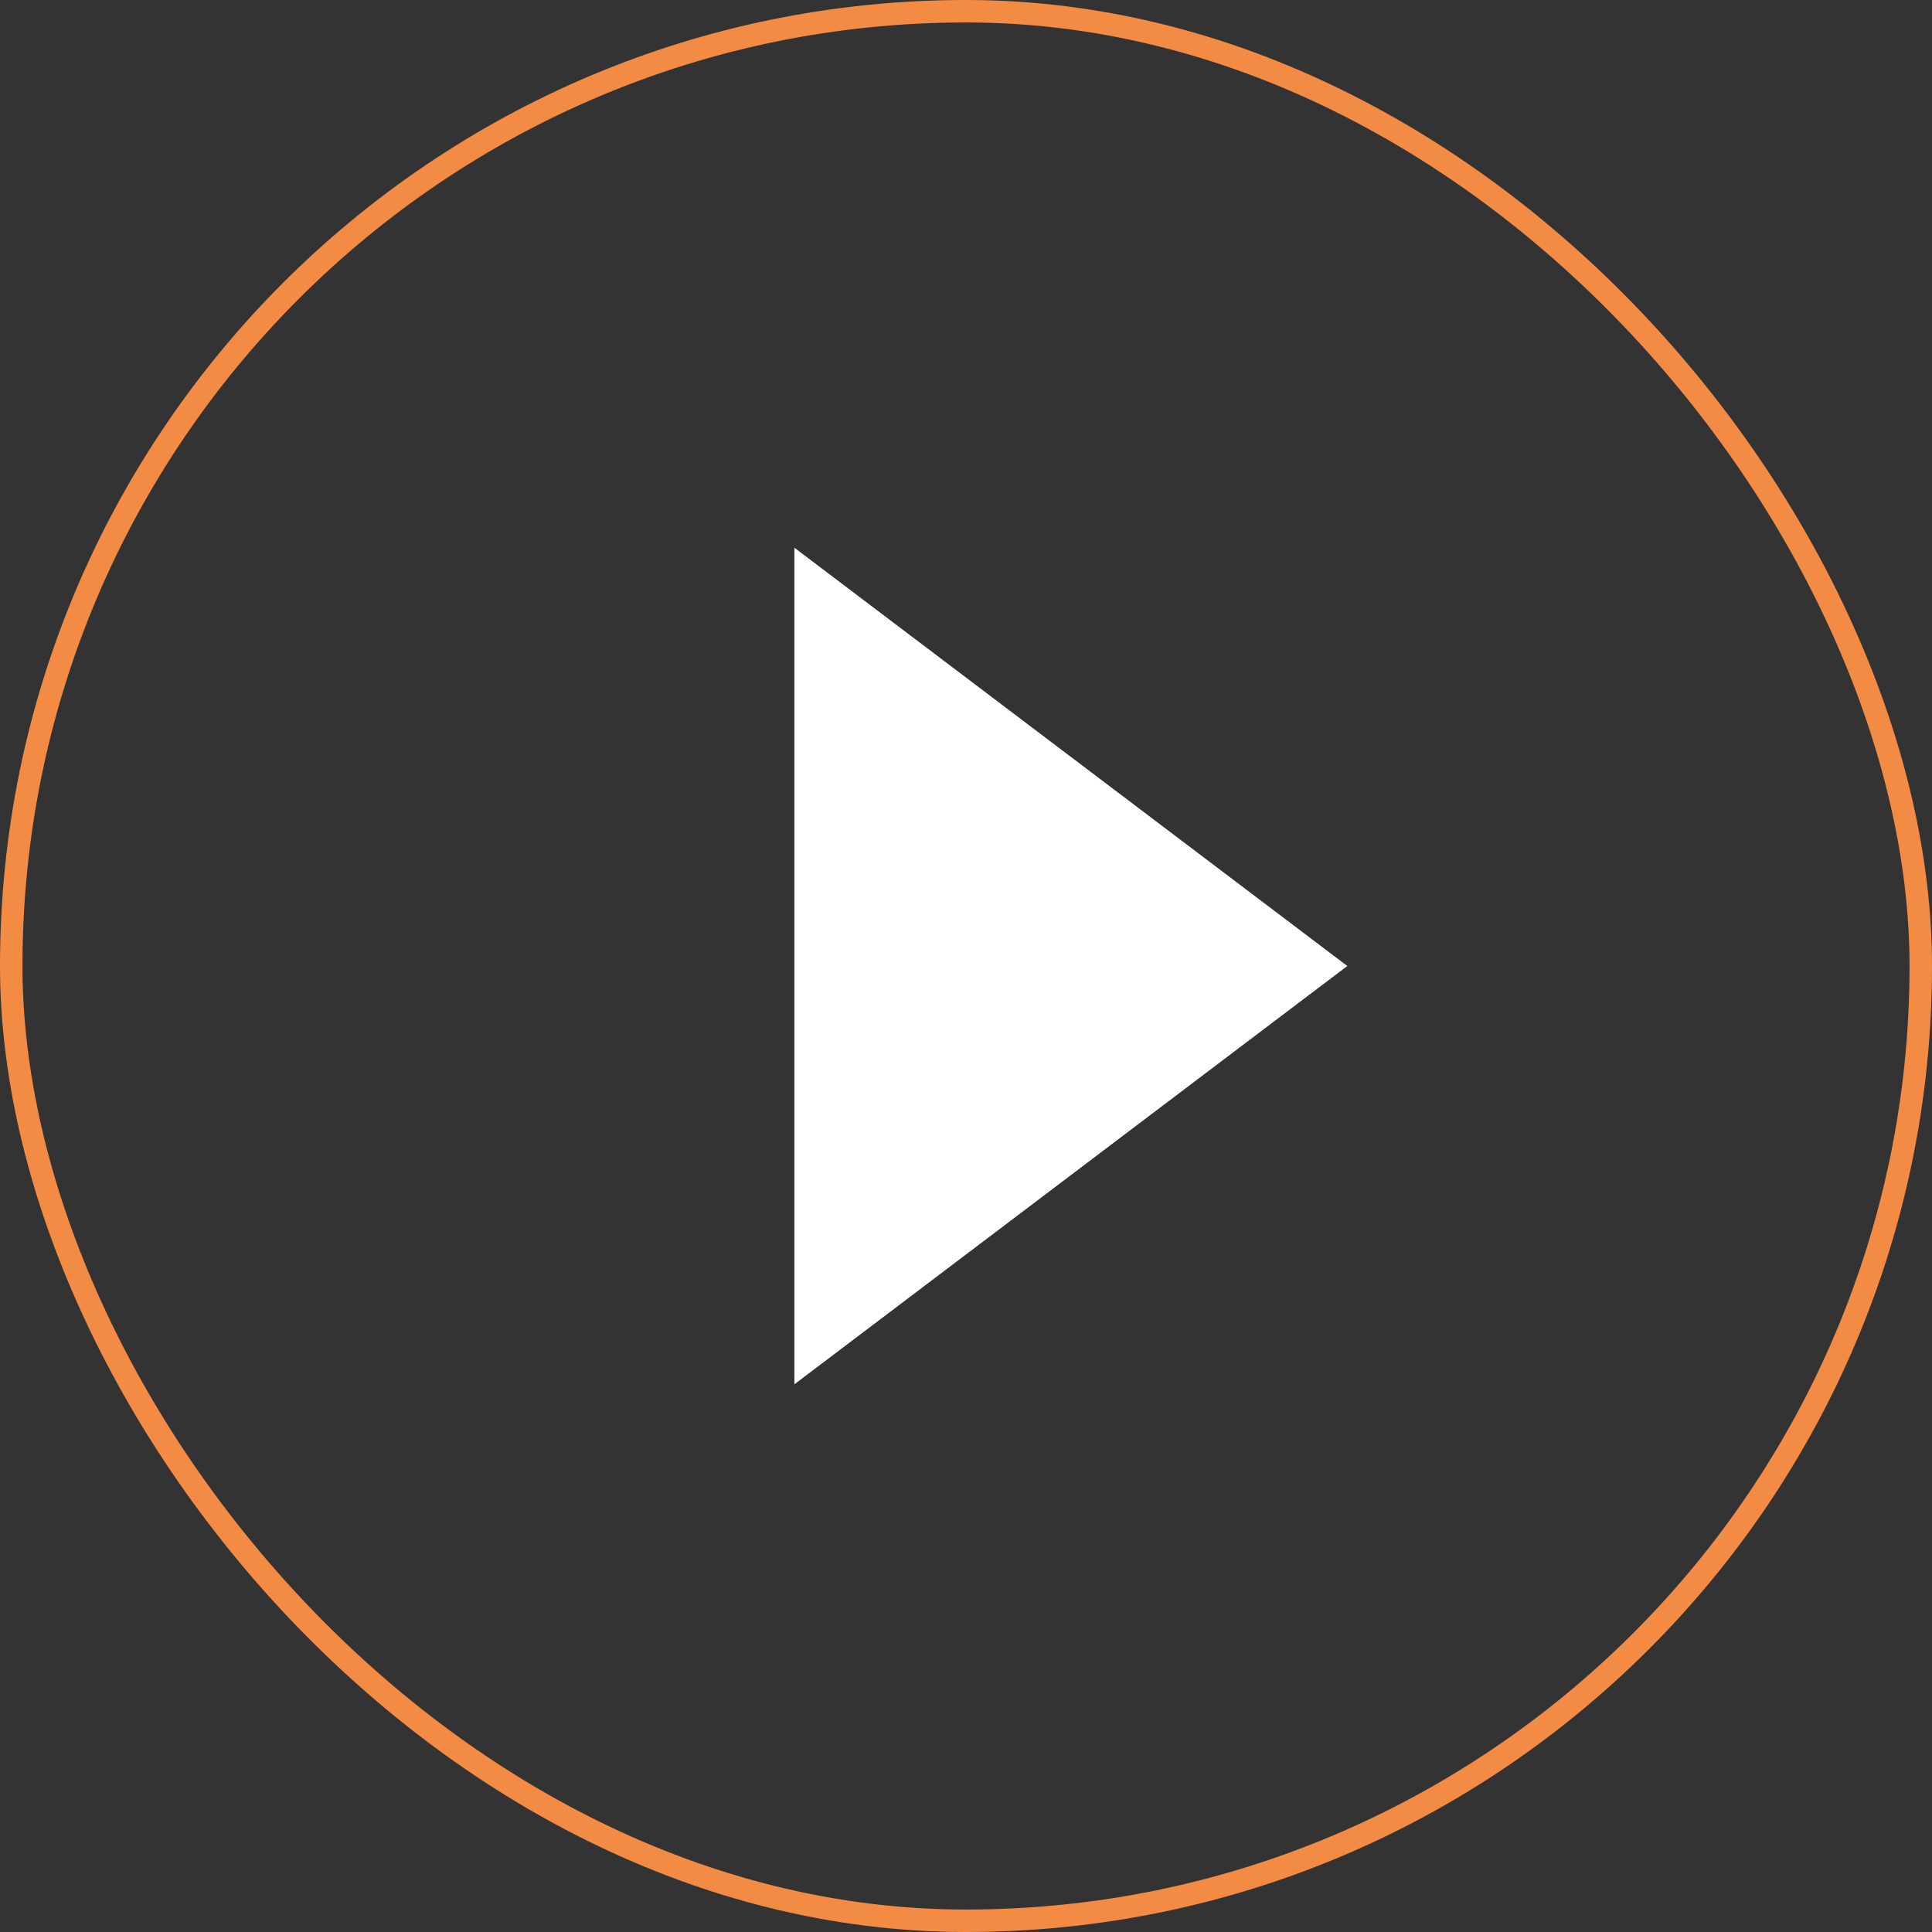 <svg xmlns="http://www.w3.org/2000/svg" width="86" height="86" viewBox="0 0 86 86" fill="none">
    <rect x="0" y="0" width="86" height="86" fill="#333333" stroke="none"/>
    <path d="M59.973 43L35.361 61.62L35.361 24.381L59.973 43Z" fill="white"/>
    <rect x="0.5" y="0.5" width="85" height="85" rx="42.5" stroke="#F48B44"/>
</svg>